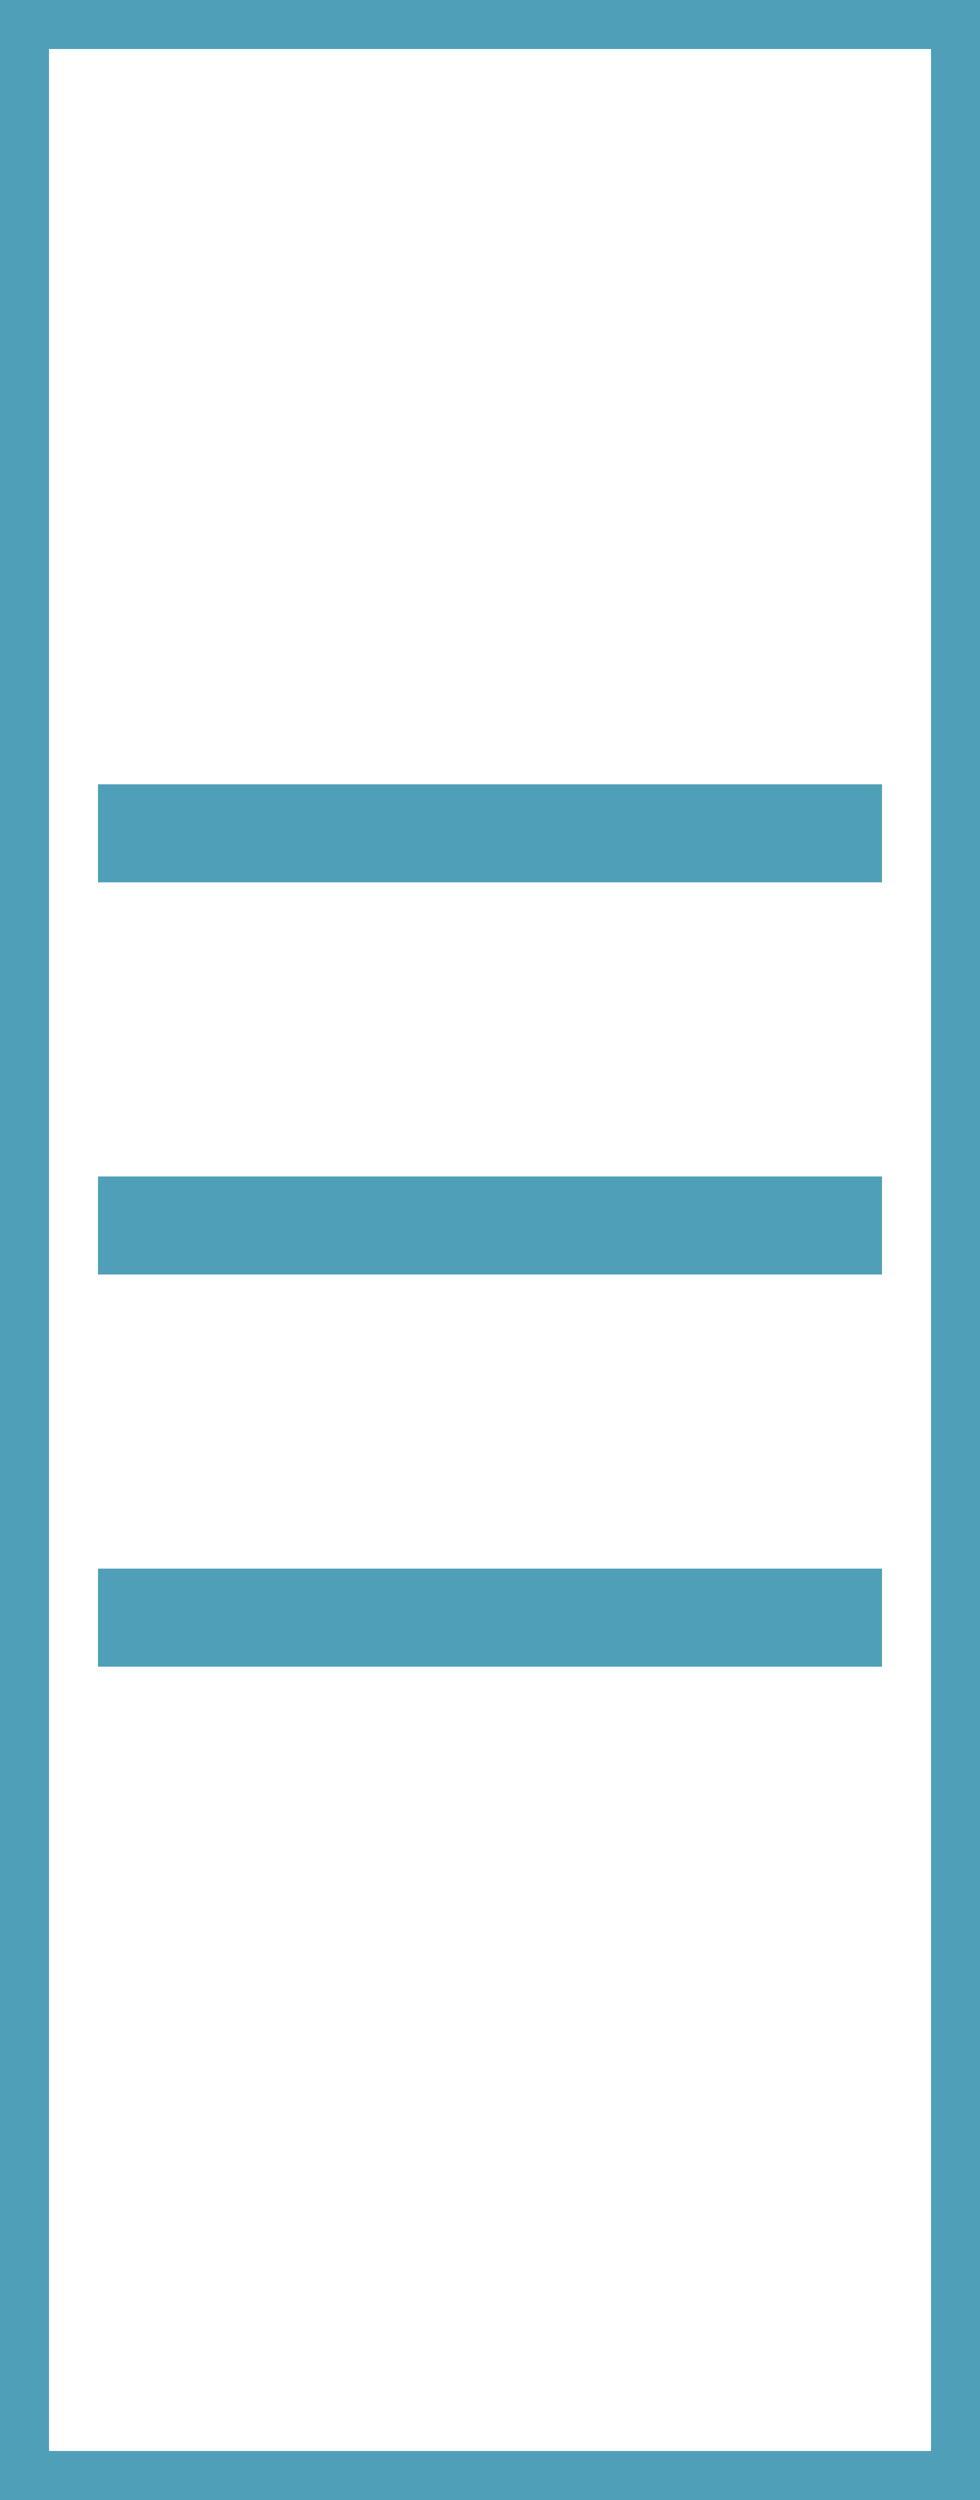 <svg xmlns="http://www.w3.org/2000/svg" width="20" height="51" fill="none" viewBox="0 0 20 51">
  <path stroke="#509FB9" d="M.5.5h19v50H.5z"/>
  <path fill="#509FB9" d="M2 16h16v2H2zm0 8h16v2H2zm0 8h16v2H2z"/>
</svg>
